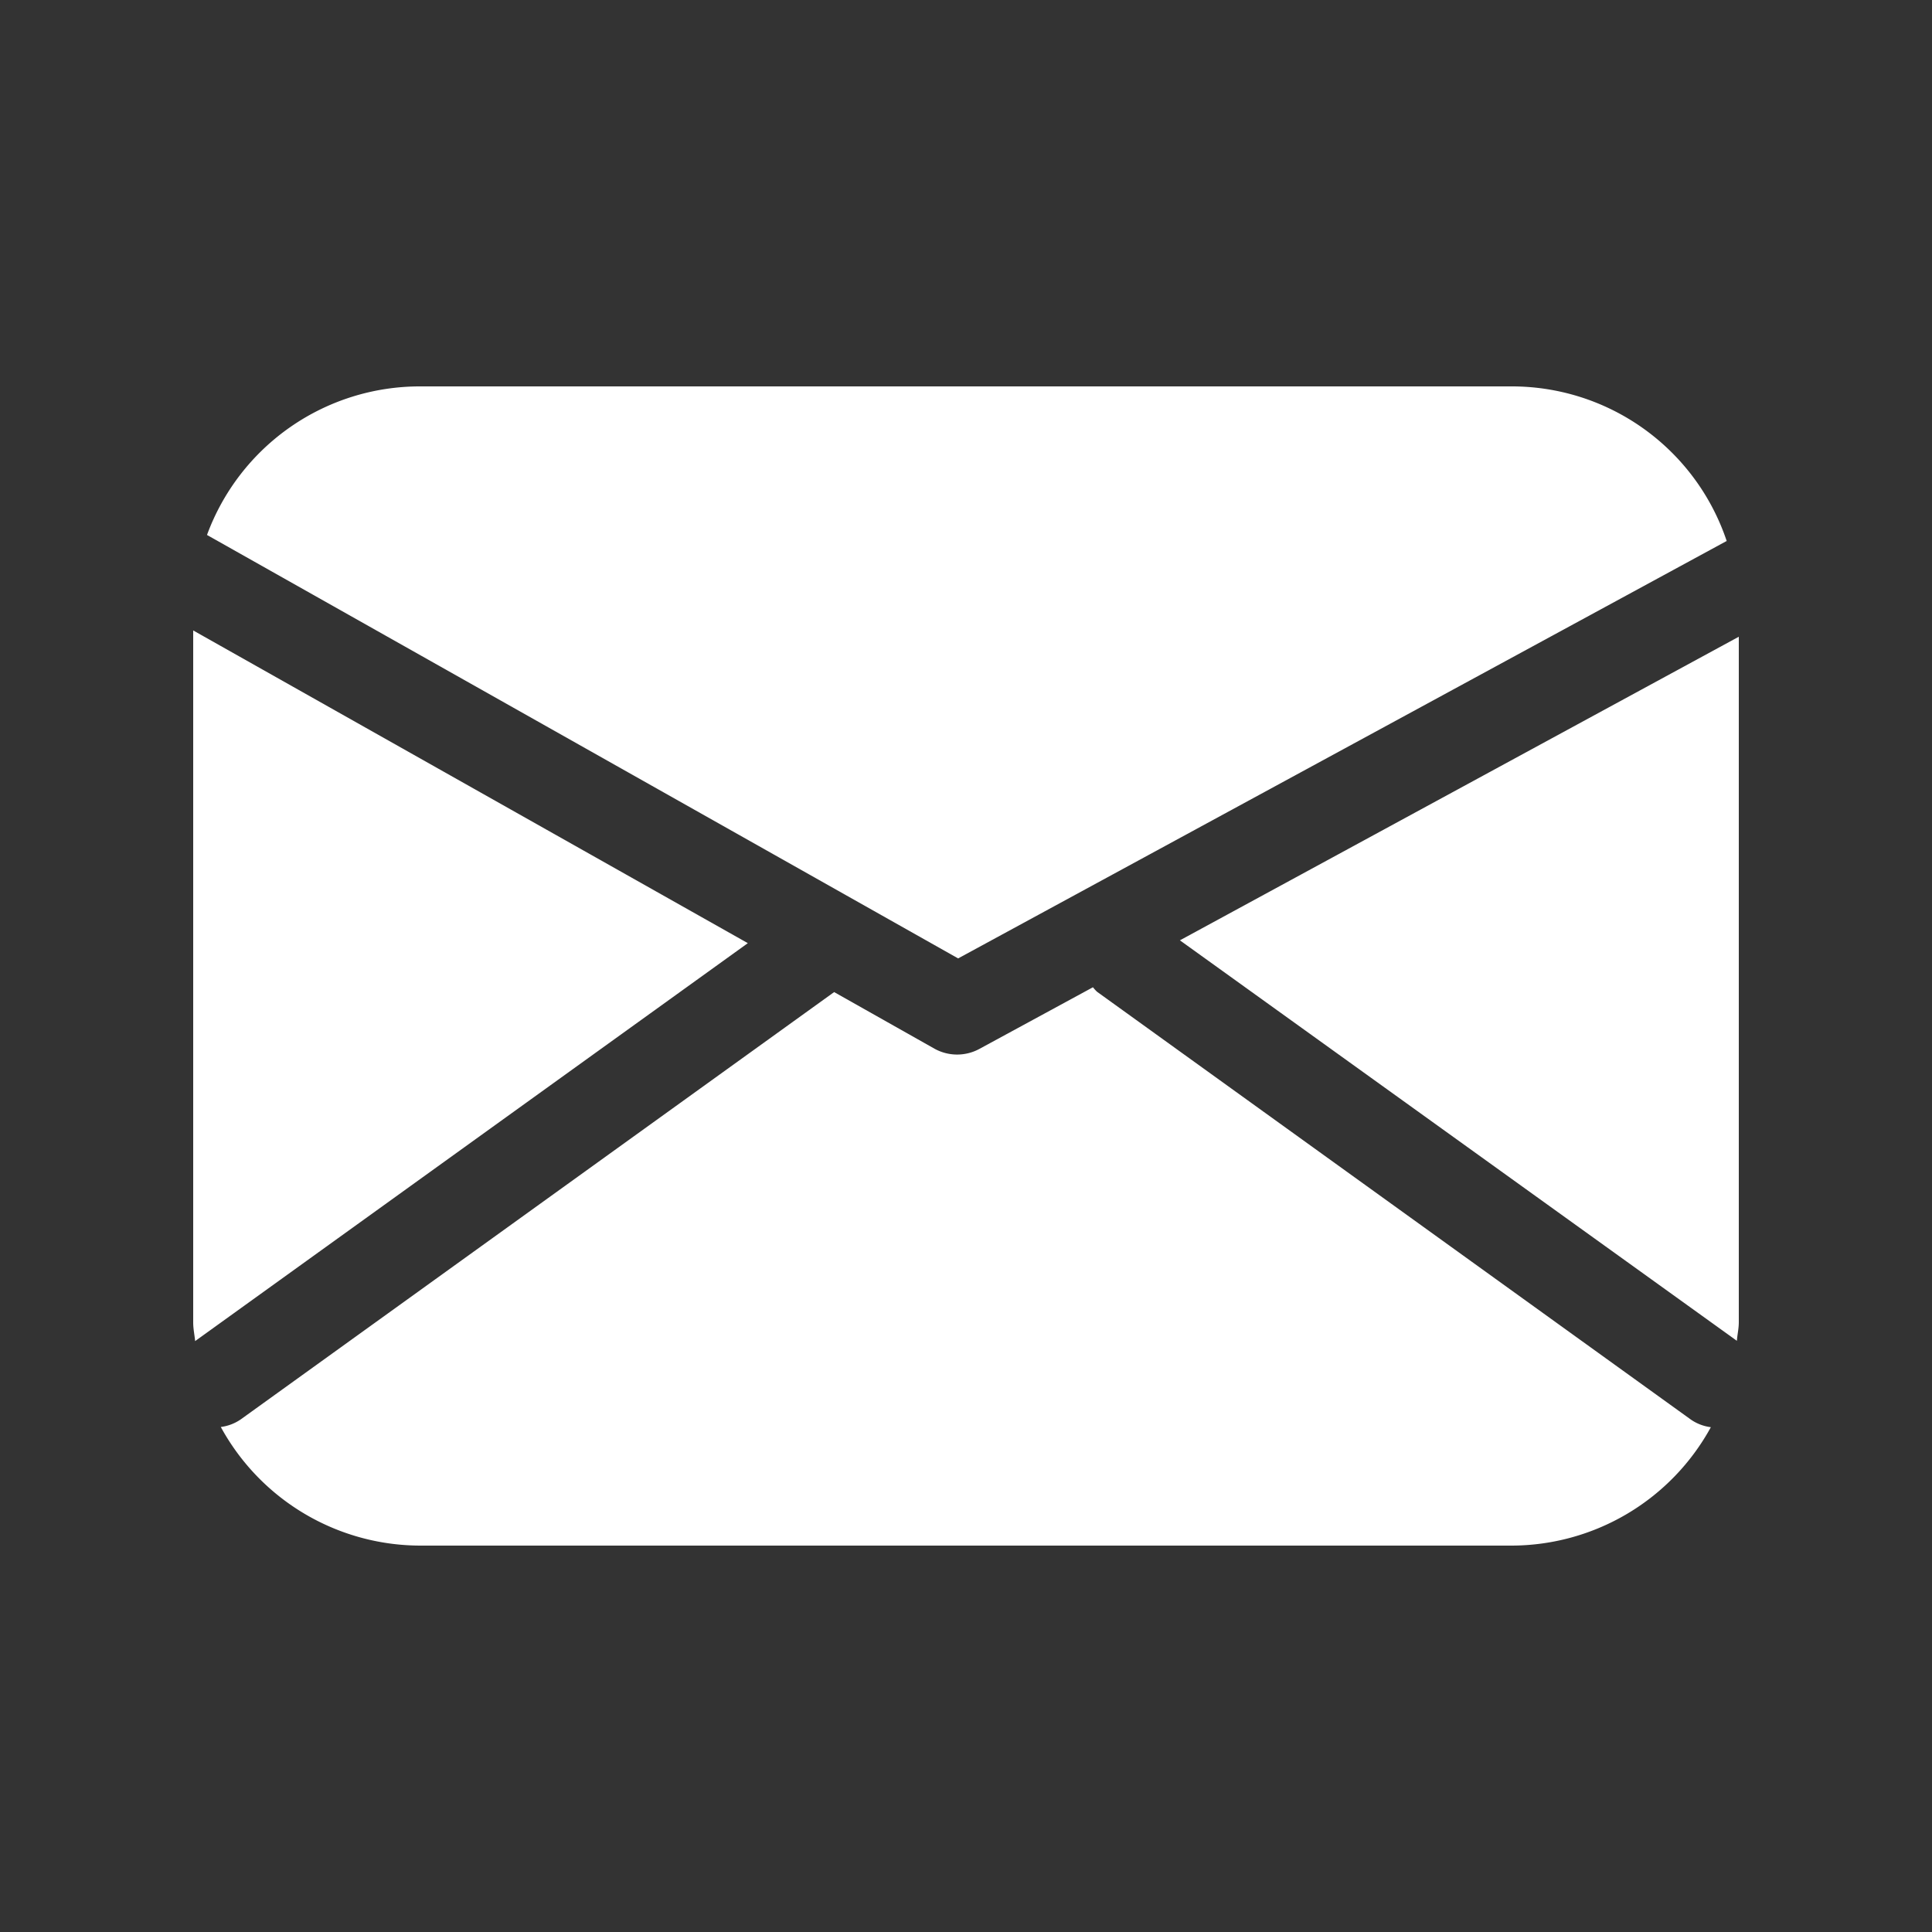 <svg xmlns="http://www.w3.org/2000/svg" width="28" height="28" viewBox="0 0 28 28"><rect x="0" y="0" width="28" height="28" fill="#333333" stroke="none"/><defs><style>.a{fill:none;}.b{fill:#fff;fill-rule:evenodd;}</style></defs><rect class="a" width="28" height="28"/><path class="b" d="M16.3,12.028l8.1-4.4v9.934c0,.093-.021.179-.028.27Zm7.921-5.786L13.086,12.29,2.2,6.153A3.287,3.287,0,0,1,5.3,4H21.1A3.284,3.284,0,0,1,24.225,6.242ZM2,7.537l8.038,4.532-8.01,5.767C2.02,17.747,2,17.66,2,17.567Zm13.1,5.237,8.606,6.2a.654.654,0,0,0,.289.11A3.3,3.3,0,0,1,21.1,20.8H5.3A3.3,3.3,0,0,1,2.4,19.081a.657.657,0,0,0,.289-.11l8.6-6.193,1.457.822a.677.677,0,0,0,.651,0l1.643-.892A.525.525,0,0,0,15.1,12.774Z" transform="translate(0.8 1.6)"/></svg>